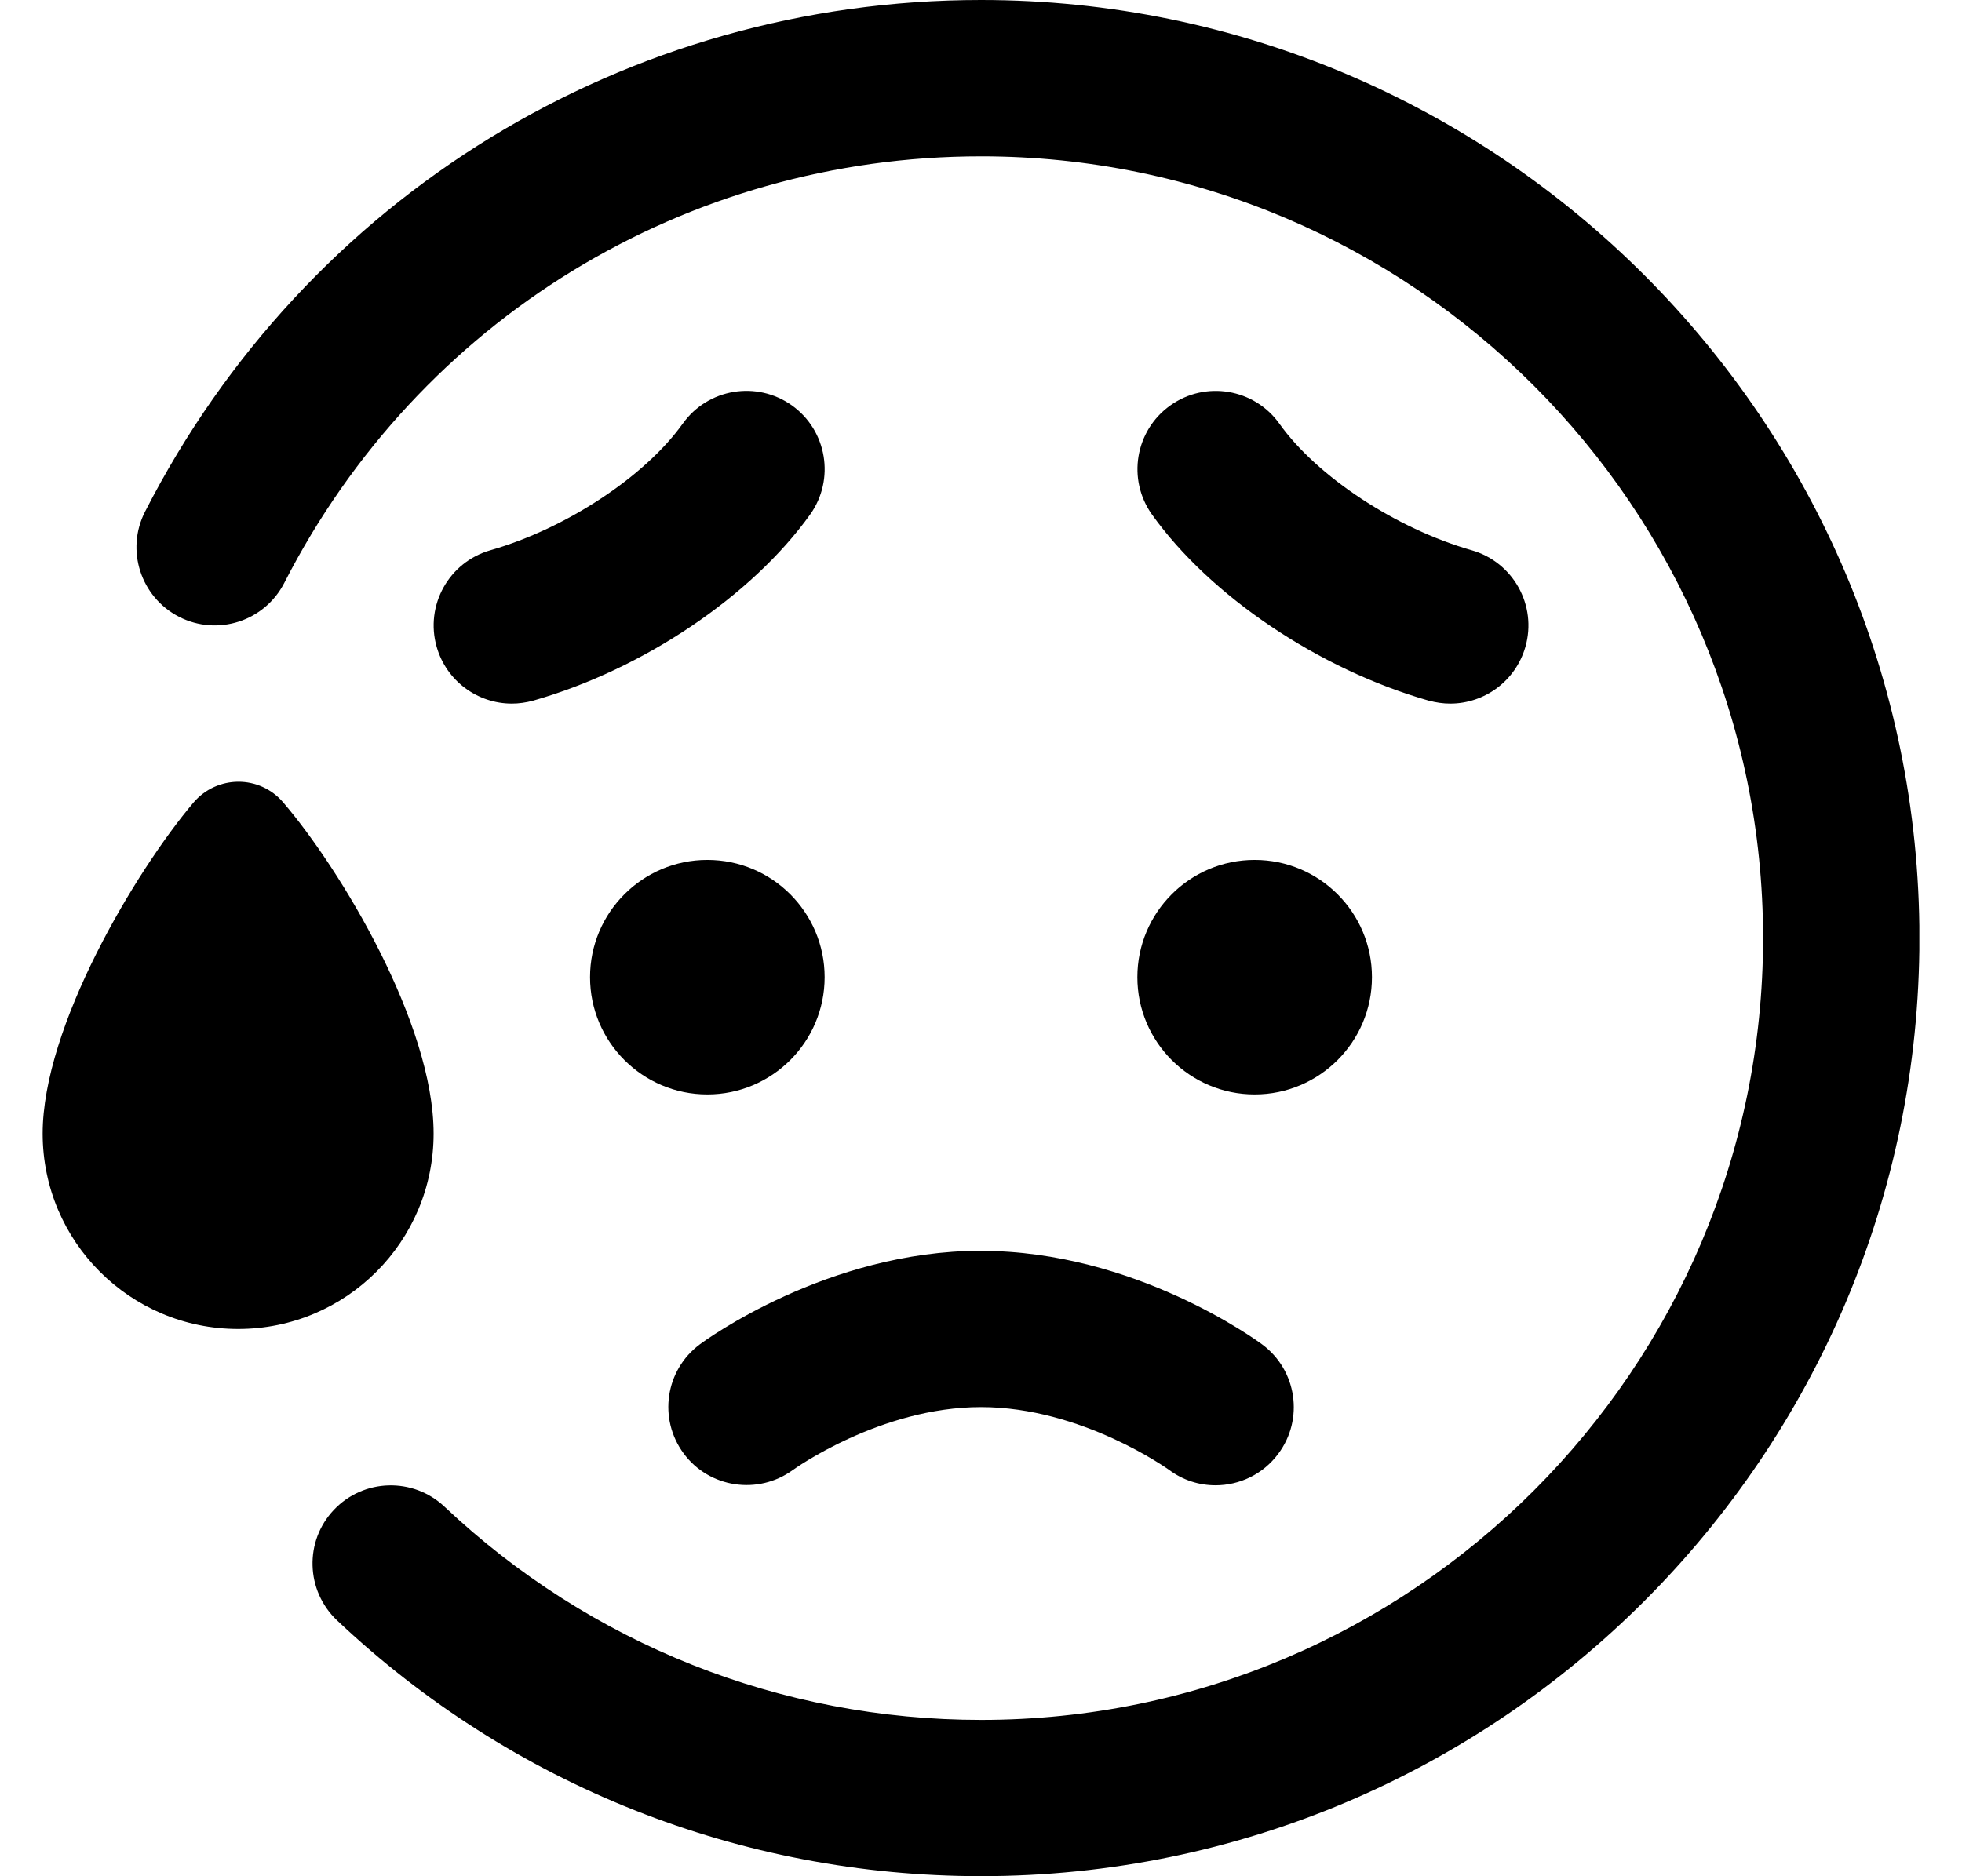 <svg width="23" height="22" viewBox="0 0 23 22" fill="none" xmlns="http://www.w3.org/2000/svg">
<g clip-path="url(#clip0_40000499_6311)">
<path d="M11.5 14.667C13.301 14.667 14.737 15.72 14.797 15.765C15.203 16.066 15.288 16.641 14.985 17.046C14.806 17.288 14.529 17.416 14.249 17.416C14.058 17.416 13.867 17.357 13.703 17.234C13.696 17.23 12.682 16.499 11.5 16.499C10.318 16.499 9.304 17.23 9.294 17.237C8.887 17.533 8.313 17.448 8.014 17.042C7.715 16.636 7.798 16.066 8.203 15.764C8.263 15.719 9.699 14.666 11.5 14.666V14.667ZM11.5 0C7.347 0 3.592 2.299 1.7 6C1.47 6.45 1.649 7.002 2.1 7.233C2.551 7.463 3.102 7.285 3.333 6.834C4.91 3.749 8.04 1.833 11.501 1.833C16.555 1.833 20.668 5.946 20.668 11C20.668 16.055 16.555 20.167 11.501 20.167C9.152 20.167 6.917 19.278 5.21 17.666C4.842 17.32 4.262 17.336 3.914 17.704C3.566 18.071 3.583 18.651 3.951 19C6 20.934 8.681 21.999 11.501 21.999C17.567 21.999 22.501 17.065 22.501 10.999C22.501 4.934 17.566 0 11.5 0ZM16.749 8.215C16.833 8.238 16.918 8.25 17.001 8.25C17.4 8.25 17.766 7.988 17.882 7.585C18.021 7.098 17.739 6.591 17.252 6.452C16.367 6.199 15.44 5.589 14.997 4.967C14.704 4.557 14.131 4.459 13.718 4.755C13.307 5.048 13.21 5.621 13.505 6.034C14.189 6.991 15.462 7.848 16.75 8.216L16.749 8.215ZM8.004 4.967C7.56 5.589 6.633 6.199 5.749 6.452C5.262 6.591 4.98 7.098 5.119 7.585C5.234 7.987 5.601 8.25 6 8.25C6.083 8.25 6.168 8.238 6.252 8.215C7.539 7.848 8.812 6.99 9.497 6.033C9.791 5.621 9.695 5.048 9.284 4.754C8.871 4.46 8.299 4.555 8.005 4.966L8.004 4.967ZM8.292 10.083C7.533 10.083 6.917 10.699 6.917 11.458C6.917 12.217 7.533 12.833 8.292 12.833C9.051 12.833 9.667 12.217 9.667 11.458C9.667 10.699 9.051 10.083 8.292 10.083ZM14.708 12.833C15.467 12.833 16.083 12.217 16.083 11.458C16.083 10.699 15.467 10.083 14.708 10.083C13.949 10.083 13.333 10.699 13.333 11.458C13.333 12.217 13.949 12.833 14.708 12.833ZM5.083 13.292C5.083 12.006 3.998 10.201 3.321 9.41C3.044 9.084 2.543 9.086 2.266 9.413C1.59 10.214 0.5 12.036 0.5 13.292C0.5 14.558 1.526 15.583 2.792 15.583C4.058 15.583 5.083 14.558 5.083 13.292Z" fill="black"/>
</g>
<defs>
<clipPath id="clip0_40000499_6311">
<rect width="22" height="22" fill="white" transform="translate(0.5)"/>
</clipPath>
</defs>
</svg>
